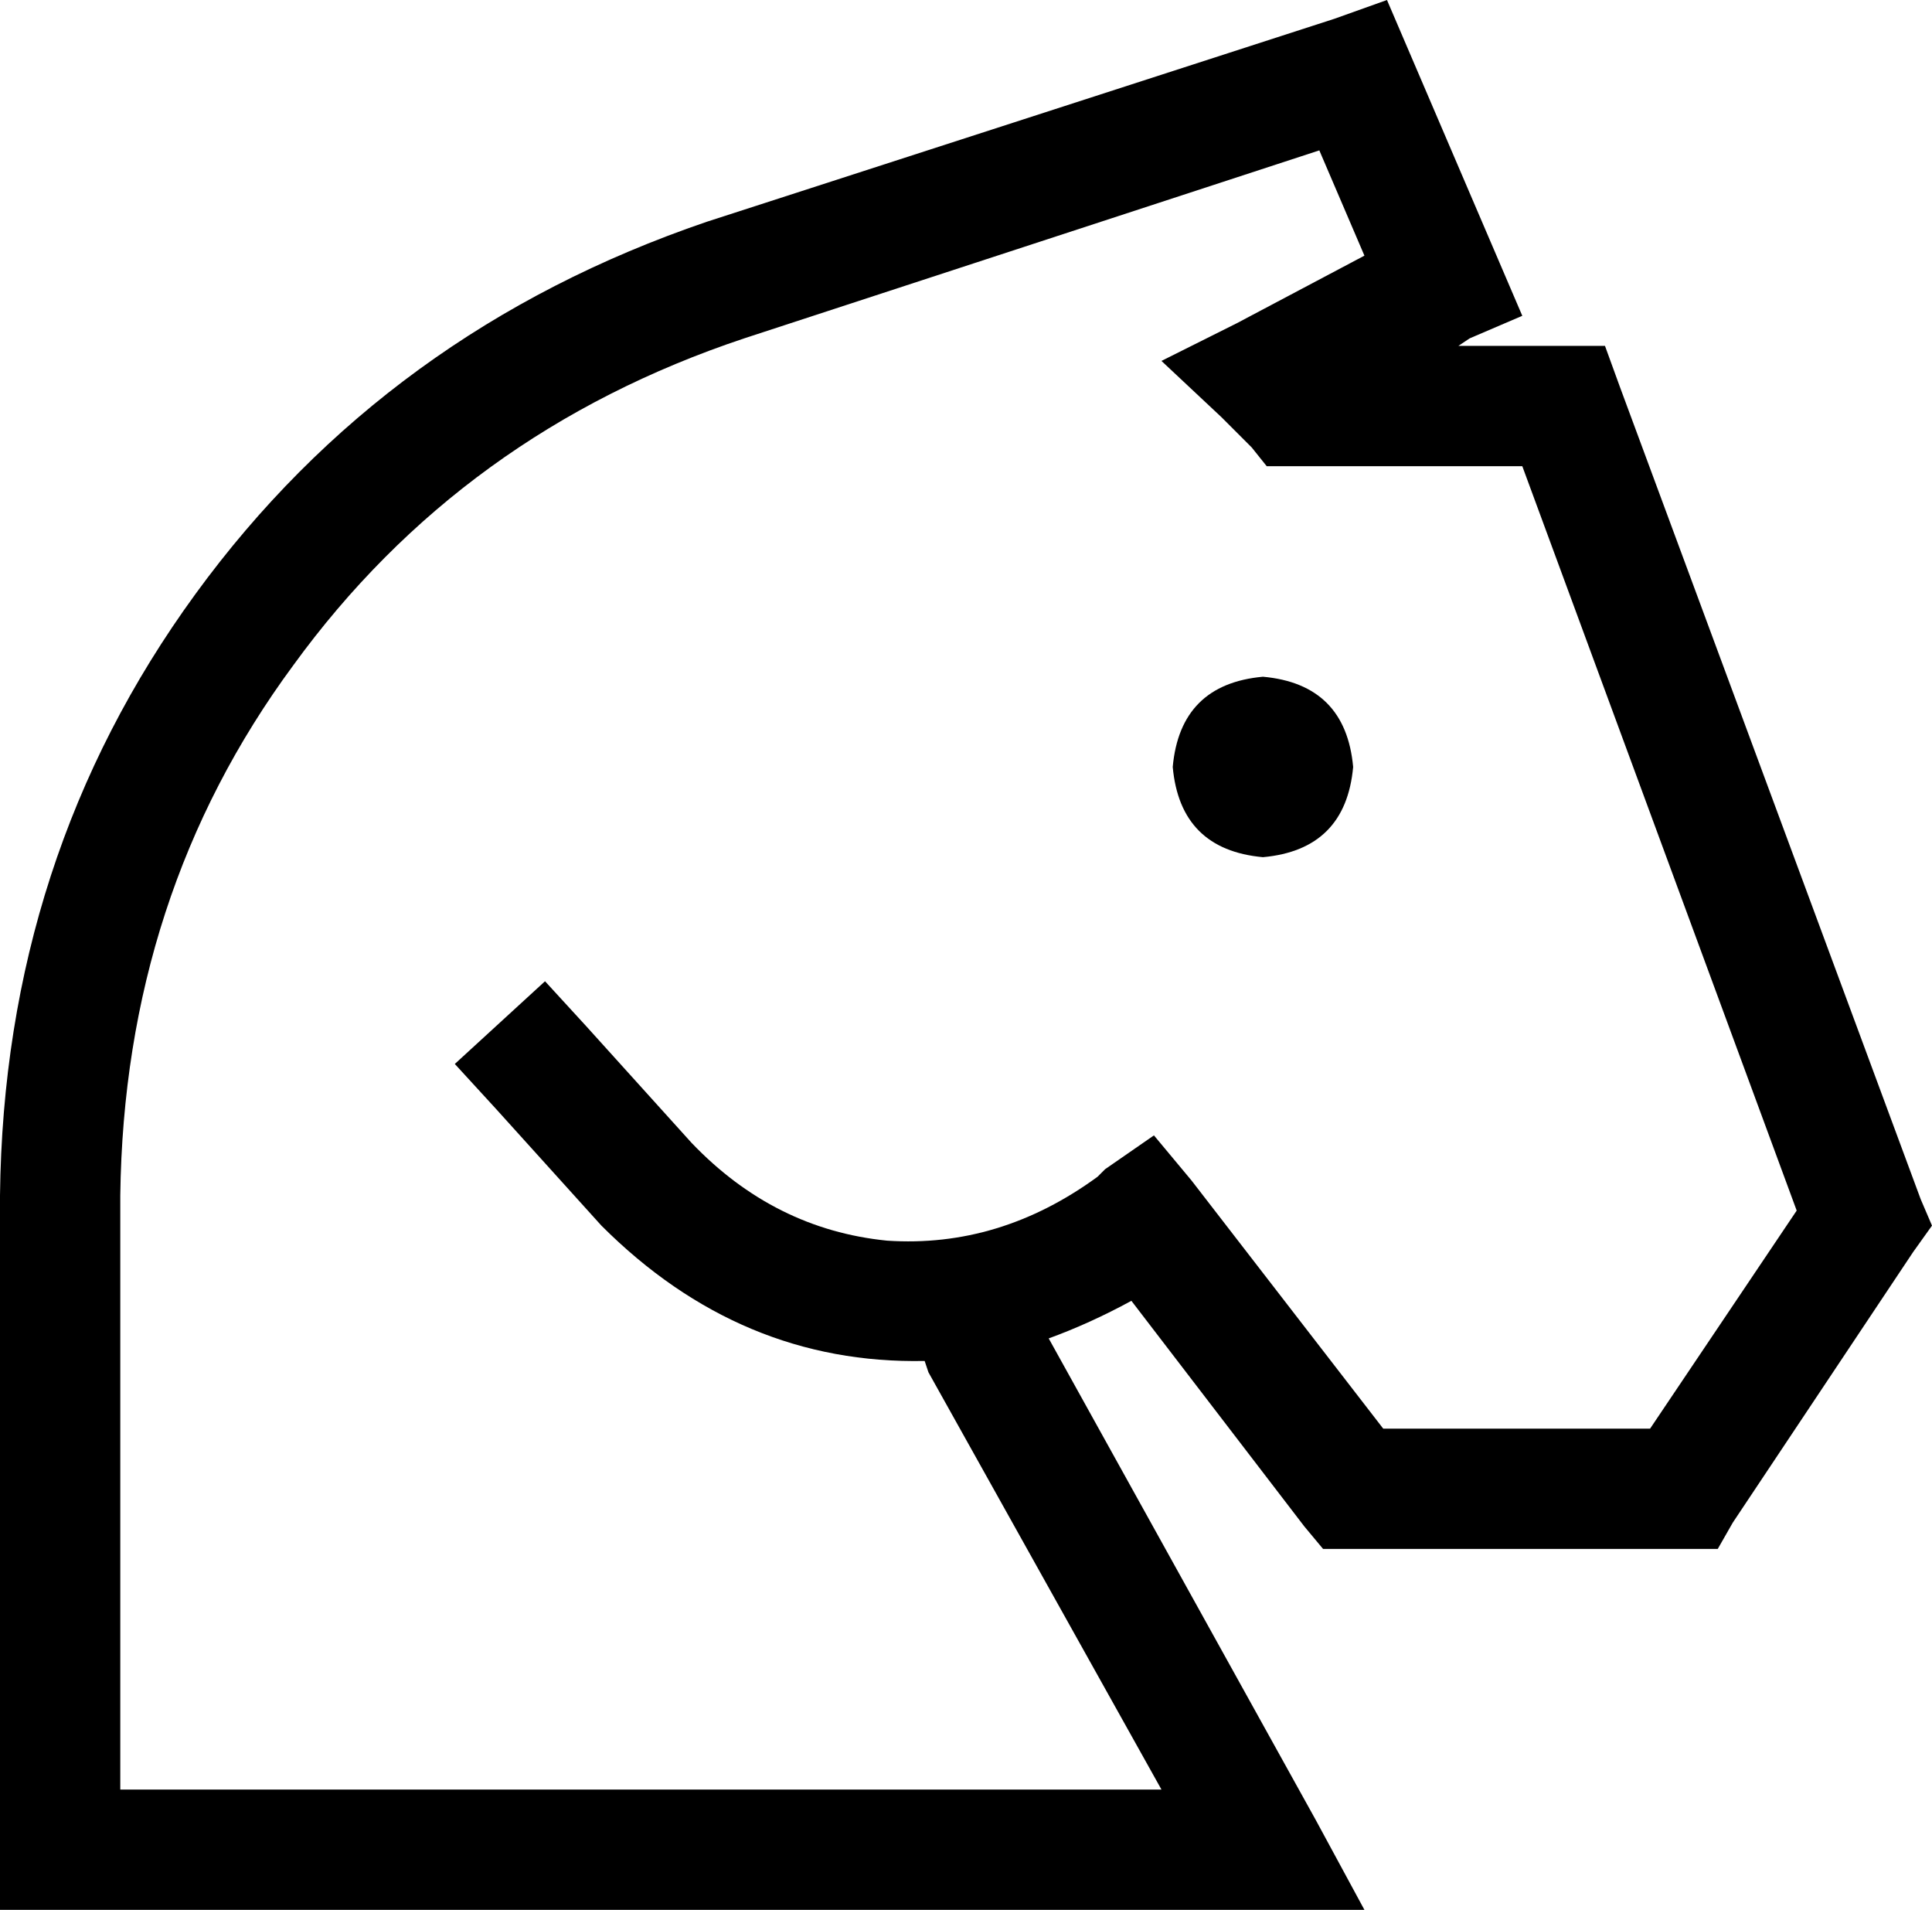 <svg xmlns="http://www.w3.org/2000/svg" viewBox="0 0 514 508">
    <path d="M 375 14 L 369 0 L 355 5 L 188 59 Q 103 88 52 158 Q 1 228 0 318 L 0 492 L 0 508 L 16 508 L 336 508 L 363 508 L 350 484 L 279 356 Q 290 352 301 346 L 347 406 L 352 412 L 360 412 L 448 412 L 457 412 L 461 405 L 509 333 L 514 326 L 511 319 L 431 103 L 427 92 L 416 92 L 388 92 L 391 90 L 405 84 L 399 70 L 375 14 L 375 14 Z M 160 326 Q 197 363 246 362 L 247 365 L 309 476 L 32 476 L 32 318 Q 33 238 78 177 Q 123 115 198 90 L 351 40 L 363 68 L 329 86 L 309 96 L 325 111 L 333 119 L 337 124 L 344 124 L 405 124 L 478 322 L 439 380 L 368 380 L 317 314 L 307 302 L 294 311 L 292 313 Q 266 332 236 330 Q 206 327 184 304 L 156 273 L 145 261 L 121 283 L 132 295 L 160 326 L 160 326 Z M 336 228 Q 358 226 360 204 Q 358 182 336 180 Q 314 182 312 204 Q 314 226 336 228 L 336 228 Z"/>
</svg>
